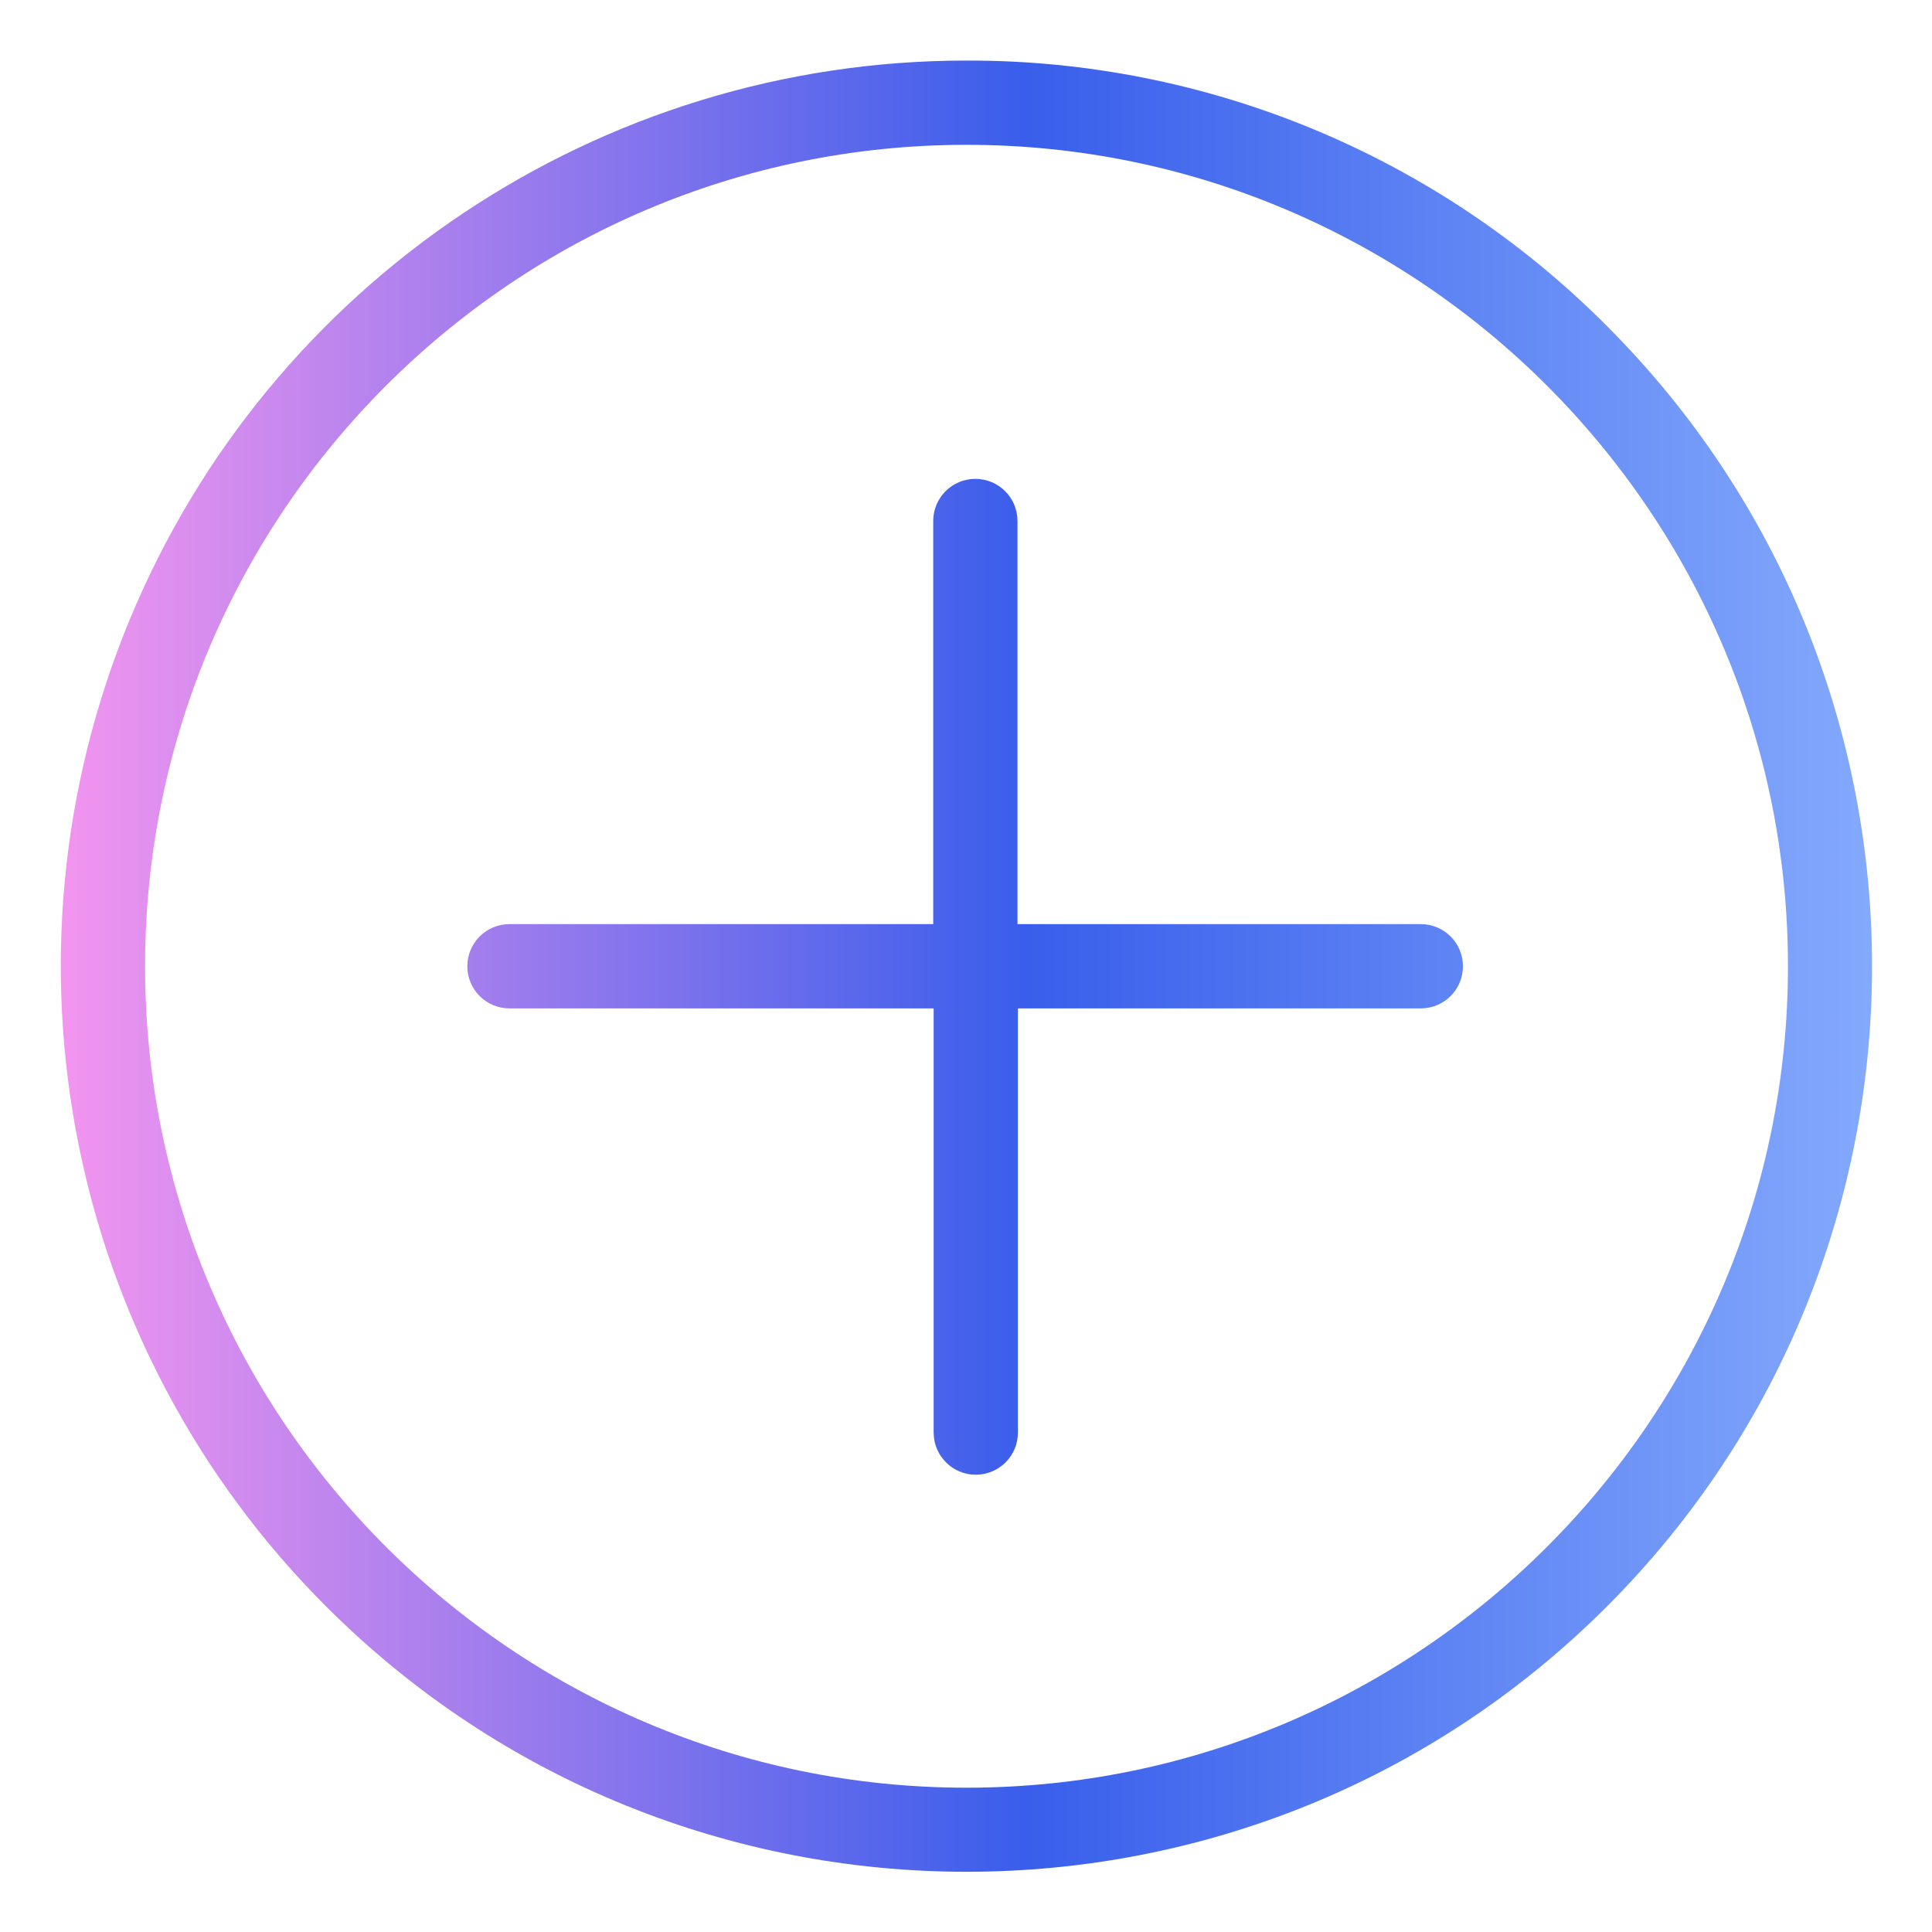 <?xml version="1.0" encoding="UTF-8" standalone="no"?> <svg height="572pt" viewBox="-18 -18 572.009 572" width="572pt" xmlns="http://www.w3.org/2000/svg">
	 <defs>
      <linearGradient id="Gradient1" x1="0" x2="100%" y1="0" y2="0" gradientUnits="userSpaceOnUse">
        <stop class="stop1" offset="0%" stop-color="#f295ef"/>
        <stop class="stop2" offset="50%"  stop-color="#395eeb"/>
        <stop class="stop3" offset="100%" stop-color="#8eb4ff"/>
      </linearGradient>
	  </defs>
      <g fill="url(#Gradient1)">
<path d="m402.605 255.602h-119.355v-119.355c0-6.891-5.582-12.473-12.473-12.473-6.887 0-12.473 5.582-12.473 12.473v119.355h-125.469c-6.891 0-12.473 5.586-12.473 12.473 0 6.891 5.582 12.473 12.473 12.473h125.594v125.594c0 6.887 5.586 12.473 12.469 12.473 6.891 0 12.473-5.586 12.473-12.473v-125.594h119.363c6.883-.035 12.441-5.648 12.406-12.535-.031-6.883-5.645-12.441-12.535-12.41zm0 0"/><path d="m268.156-.074c-108.457-.02-206.242 65.309-247.746 165.512-41.496 100.207-18.543 215.543 58.172 292.211 104.703 104.703 274.453 104.703 379.152 0 104.699-104.695 104.699-274.445 0-379.148-50.168-50.453-118.43-78.746-189.578-78.574zm0 511.355c-134.074 0-243.203-109.133-243.203-243.207s109.129-243.203 243.203-243.203 243.207 109.129 243.207 243.203-109.133 243.207-243.207 243.207zm0 0"/></g></svg>